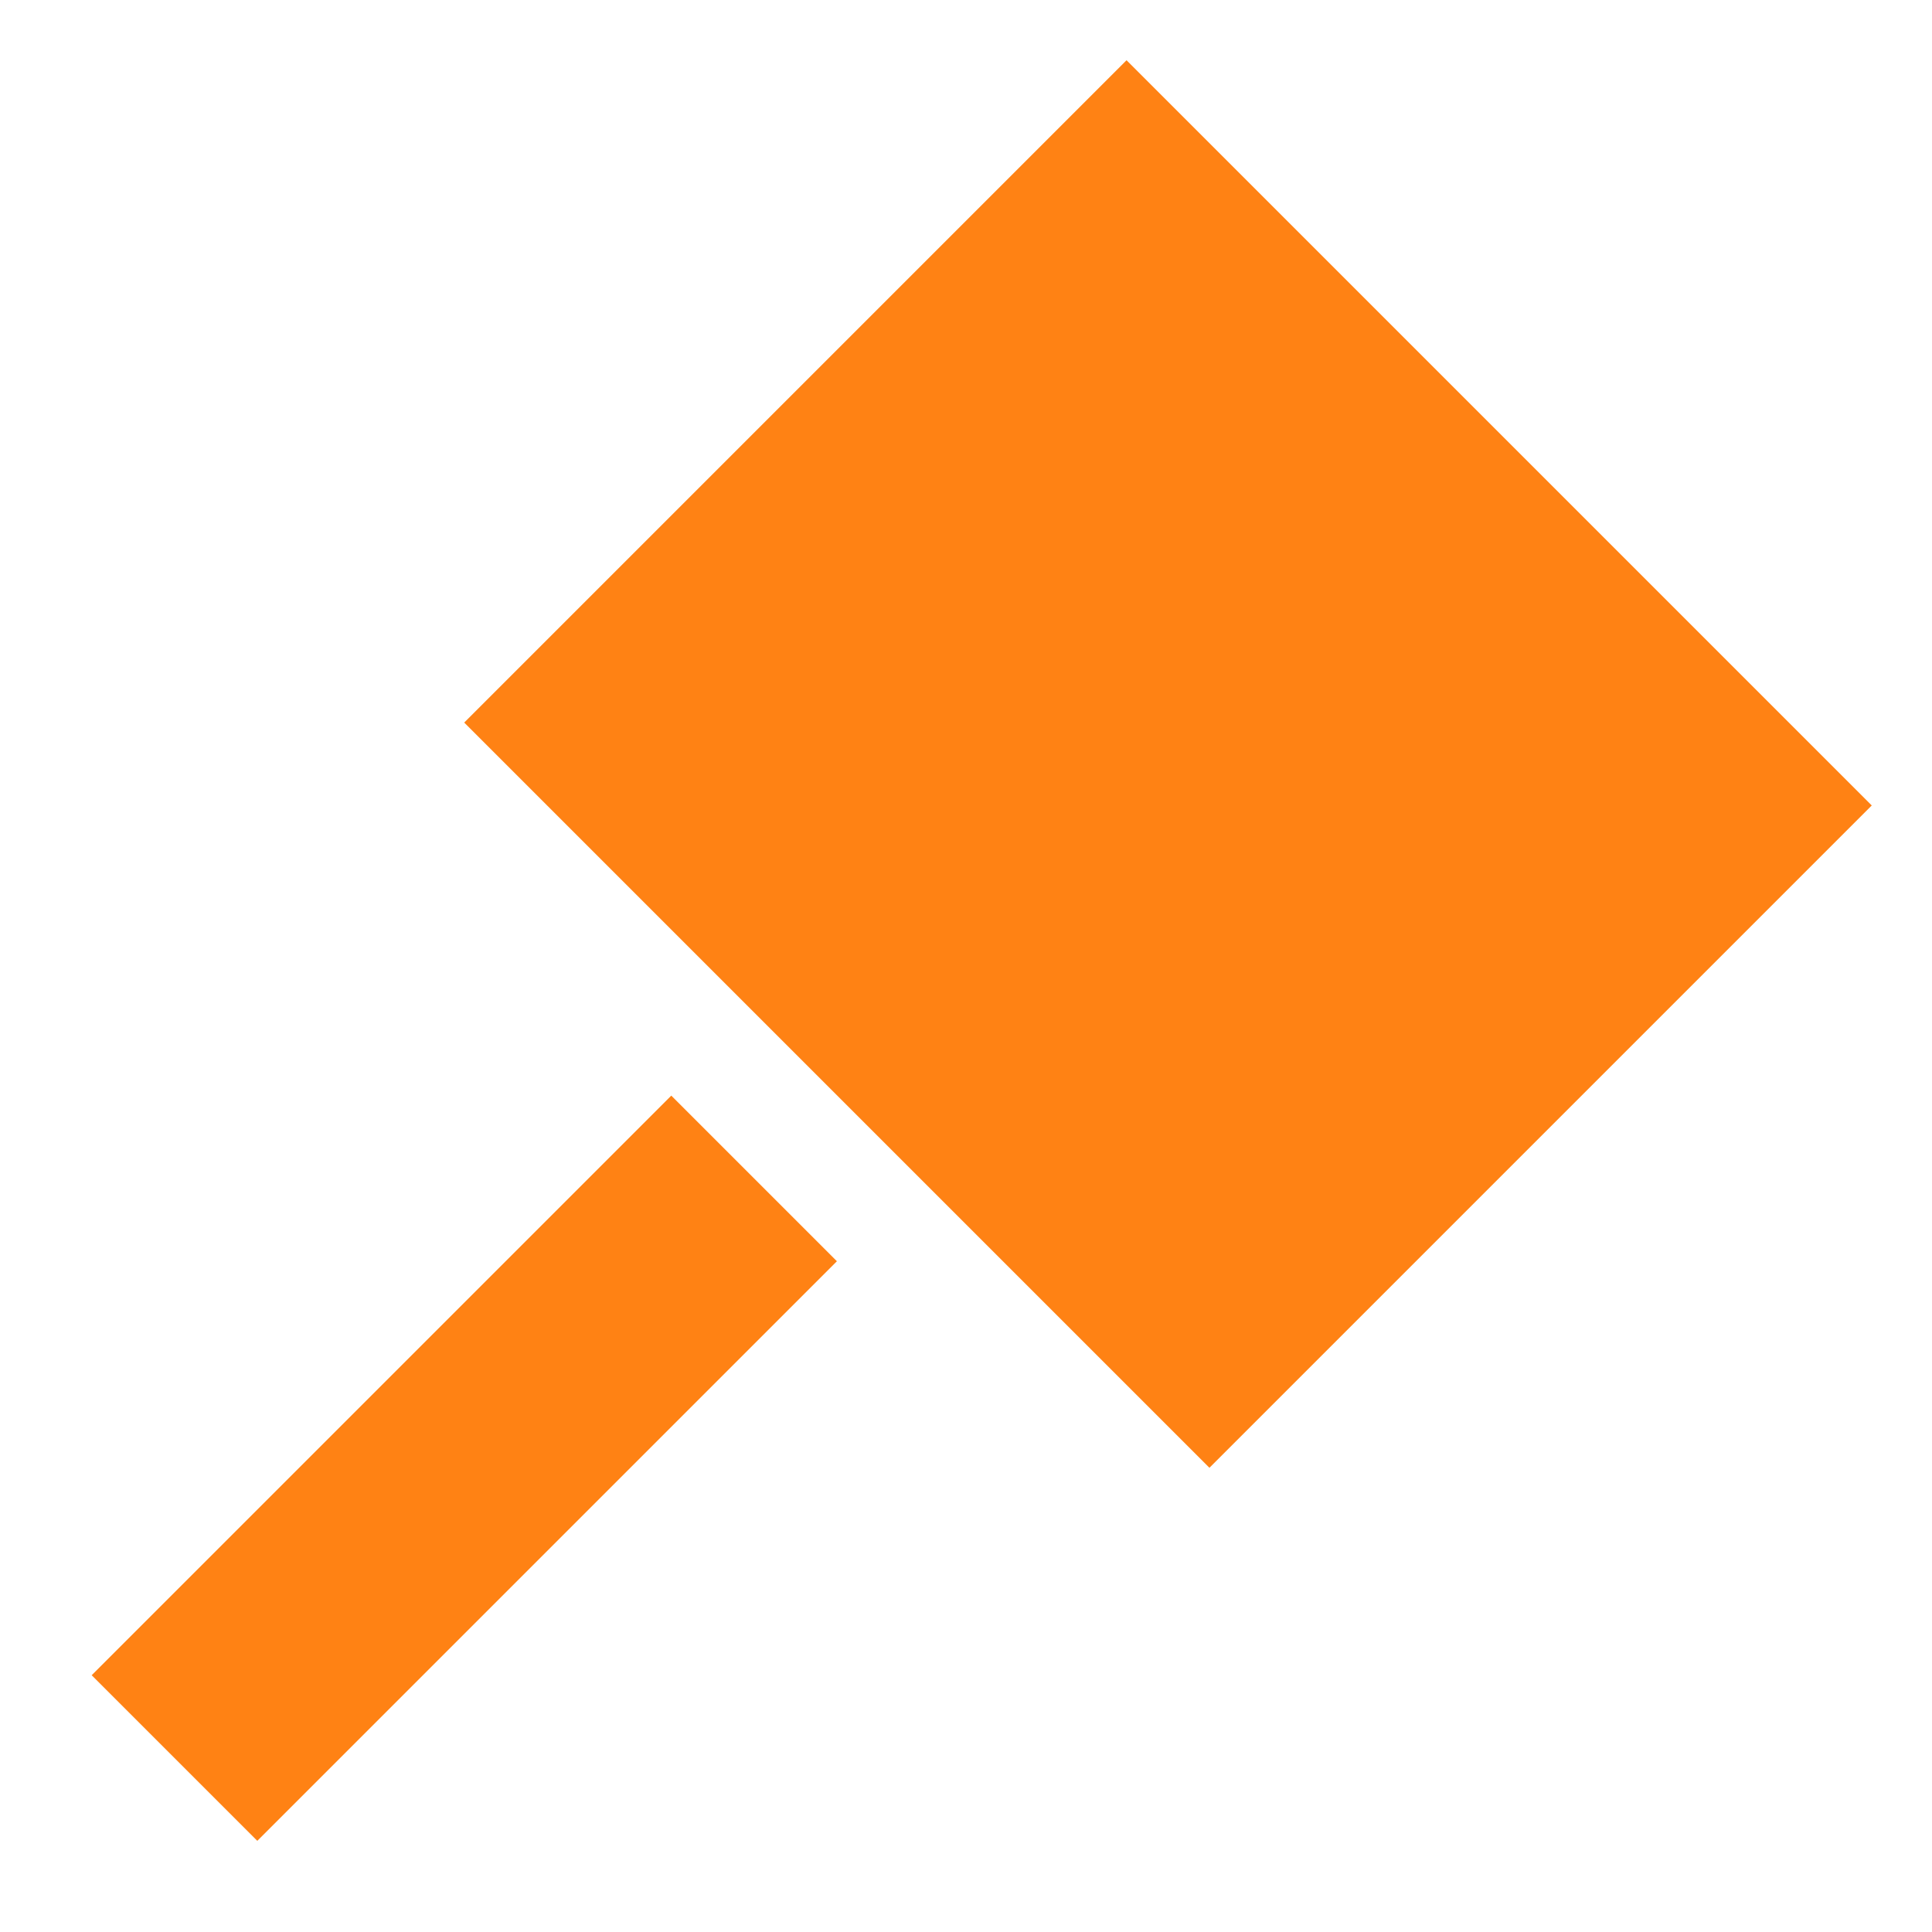 <svg fill="none" height="11" viewBox="0 0 11 11" width="11" xmlns="http://www.w3.org/2000/svg"><g fill="#ff8214"><path d="m6.414.343 4.243 4.243-3.771 3.771-4.243-4.243z"/><path d="m3.822 6.238.943.943-3.3 3.3-.943-.943z"/></g></svg>
